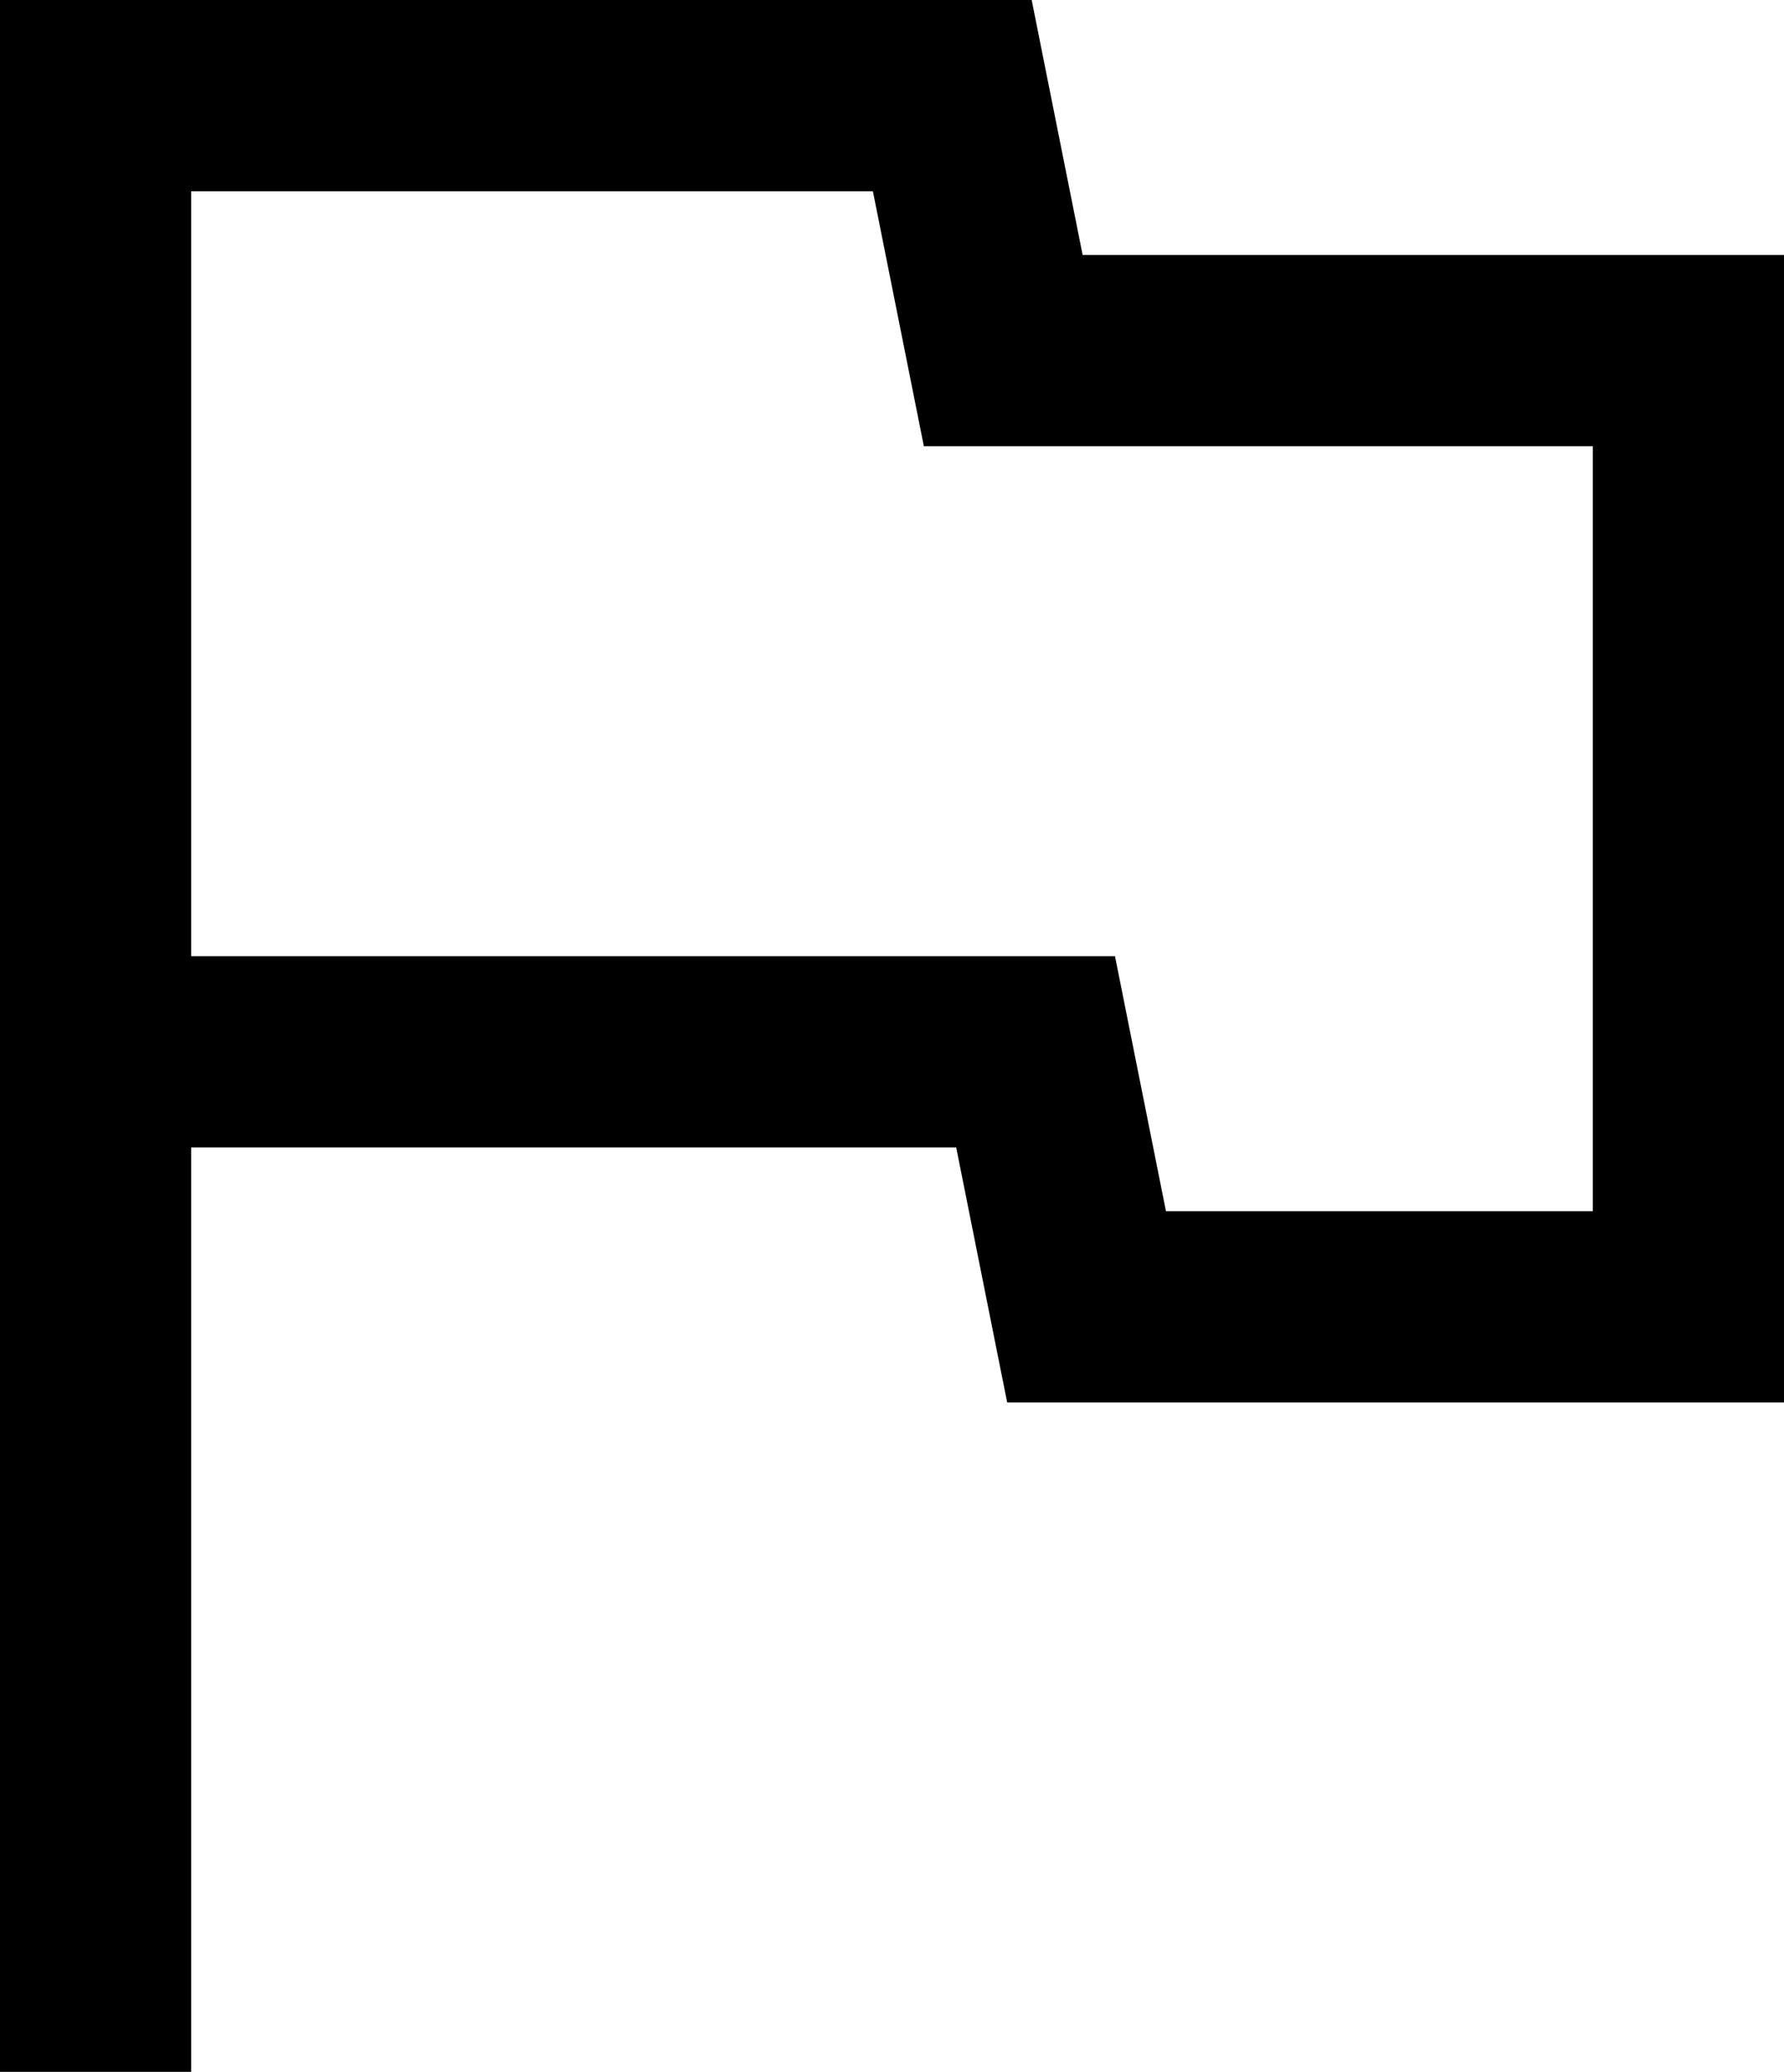 <svg xmlns="http://www.w3.org/2000/svg" viewBox="220 -780 560 650"><path d="M220.001-130.001v-649.998h323.844l16 80h220.154v359.998H536.155l-16-80H280v290h-59.999ZM500-560Zm86 160h134v-240H510l-16-80H280v240h290l16 80Z"/></svg>